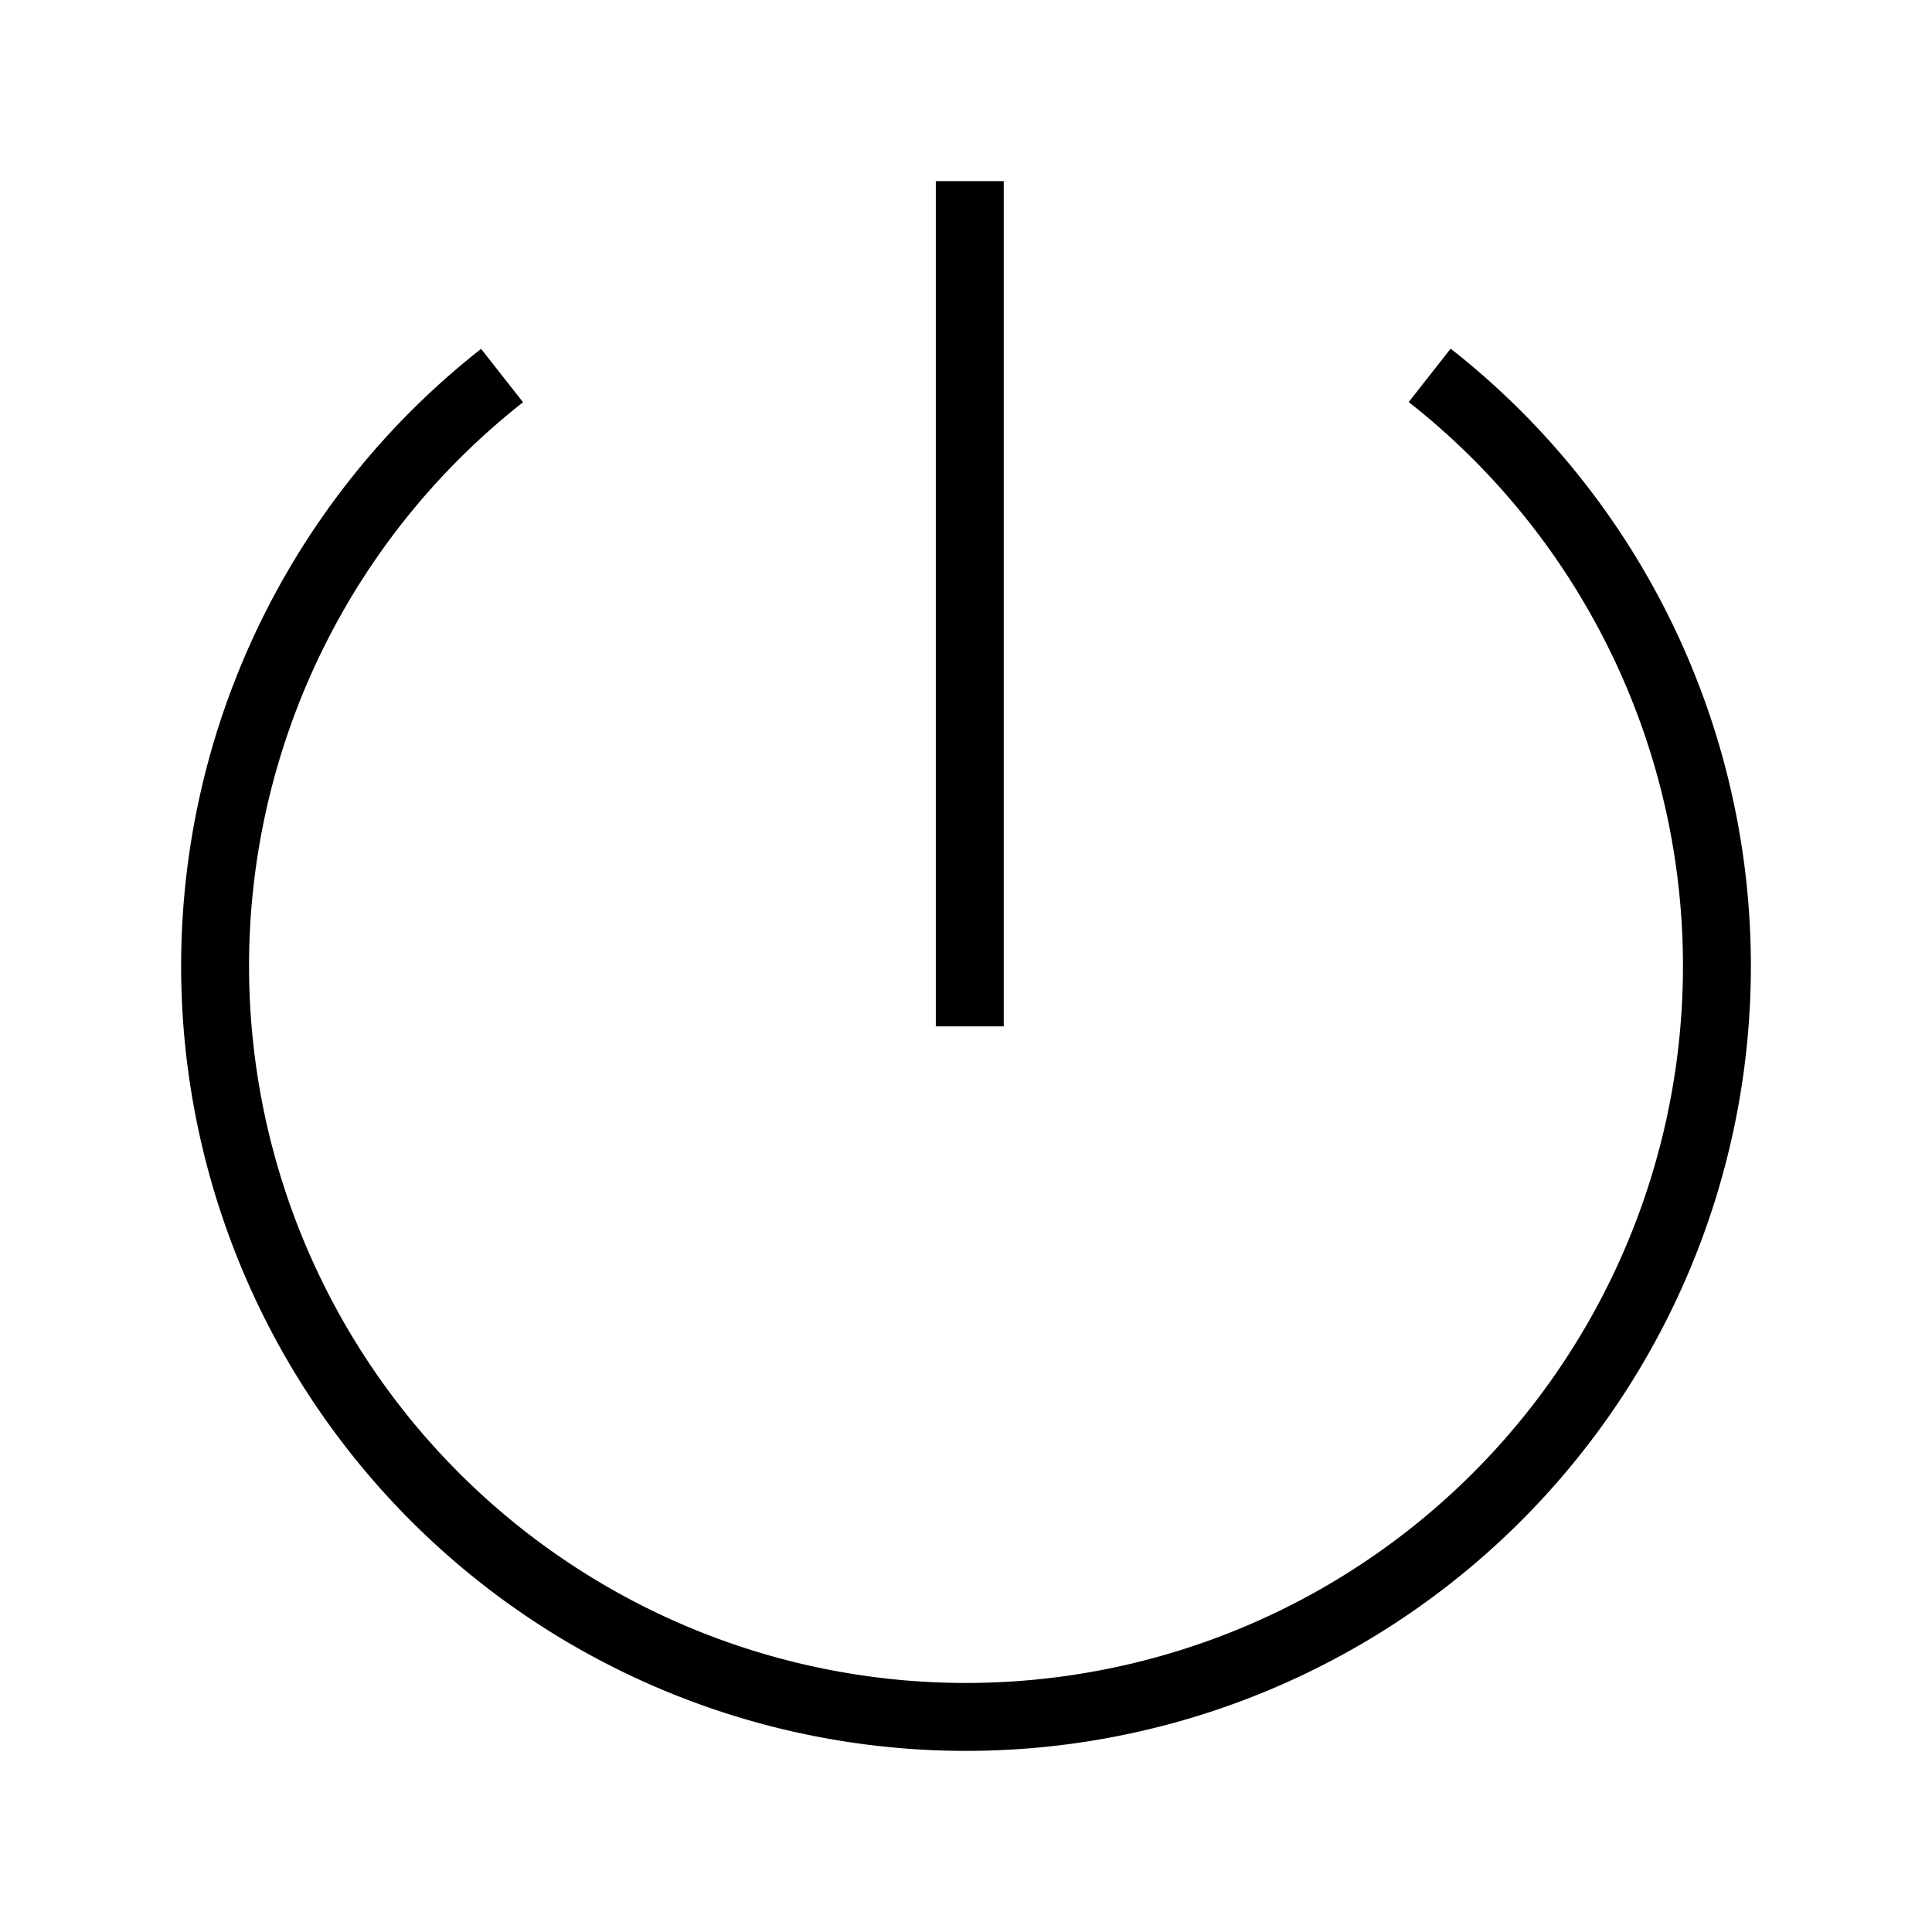 <?xml version="1.0" encoding="UTF-8" standalone="no"?>
<svg
   viewBox="0 0 512 512"
   xml:space="preserve"
   version="1.1"
   id="svg32852"
   sodipodi:docname="ios-power-outline.svg"
   inkscape:version="1.2.2 (b0a8486541, 2022-12-01)"
   xmlns:inkscape="http://www.inkscape.org/namespaces/inkscape"
   xmlns:sodipodi="http://sodipodi.sourceforge.net/DTD/sodipodi-0.dtd"
   xmlns="http://www.w3.org/2000/svg"
   xmlns:svg="http://www.w3.org/2000/svg"><defs
     id="defs32856" /><sodipodi:namedview
     id="namedview32854"
     pagecolor="#ffffff"
     bordercolor="#000000"
     borderopacity="0.25"
     inkscape:showpageshadow="2"
     inkscape:pageopacity="0.0"
     inkscape:pagecheckerboard="0"
     inkscape:deskcolor="#d1d1d1"
     showgrid="false"
     inkscape:zoom="1.218406"
     inkscape:cx="187.54012"
     inkscape:cy="222.01138"
     inkscape:window-width="1920"
     inkscape:window-height="1023"
     inkscape:window-x="0"
     inkscape:window-y="33"
     inkscape:window-maximized="1"
     inkscape:current-layer="svg32852" /><path
     style="fill:none;stroke:#000000;stroke-width:18;paint-order:markers fill stroke;stop-color:#000000;stroke-dasharray:none"
     d="M 257,48 V 272"
     id="path33474" /><path
     style="fill:none;fill-opacity:1;stroke:#000000;stroke-width:18;stroke-dasharray:none;stroke-opacity:1;paint-order:markers fill stroke;stop-color:#000000"
     id="path13322"
     transform="rotate(-51.867)"
     sodipodi:type="arc"
     sodipodi:cx="-43.287594"
     sodipodi:cy="359.44498"
     sodipodi:rx="198.99997"
     sodipodi:ry="198.99997"
     sodipodi:start="6.2831633"
     sodipodi:end="4.9516645"
     sodipodi:open="true"
     sodipodi:arc-type="arc"
     d="M 155.712,359.441 A 199,199 0 0 1 21.742,547.52 199,199 0 0 1 -199.789,482.36 199,199 0 0 1 -210.595,251.698 199,199 0 0 1 3.875,166.115" /></svg>
